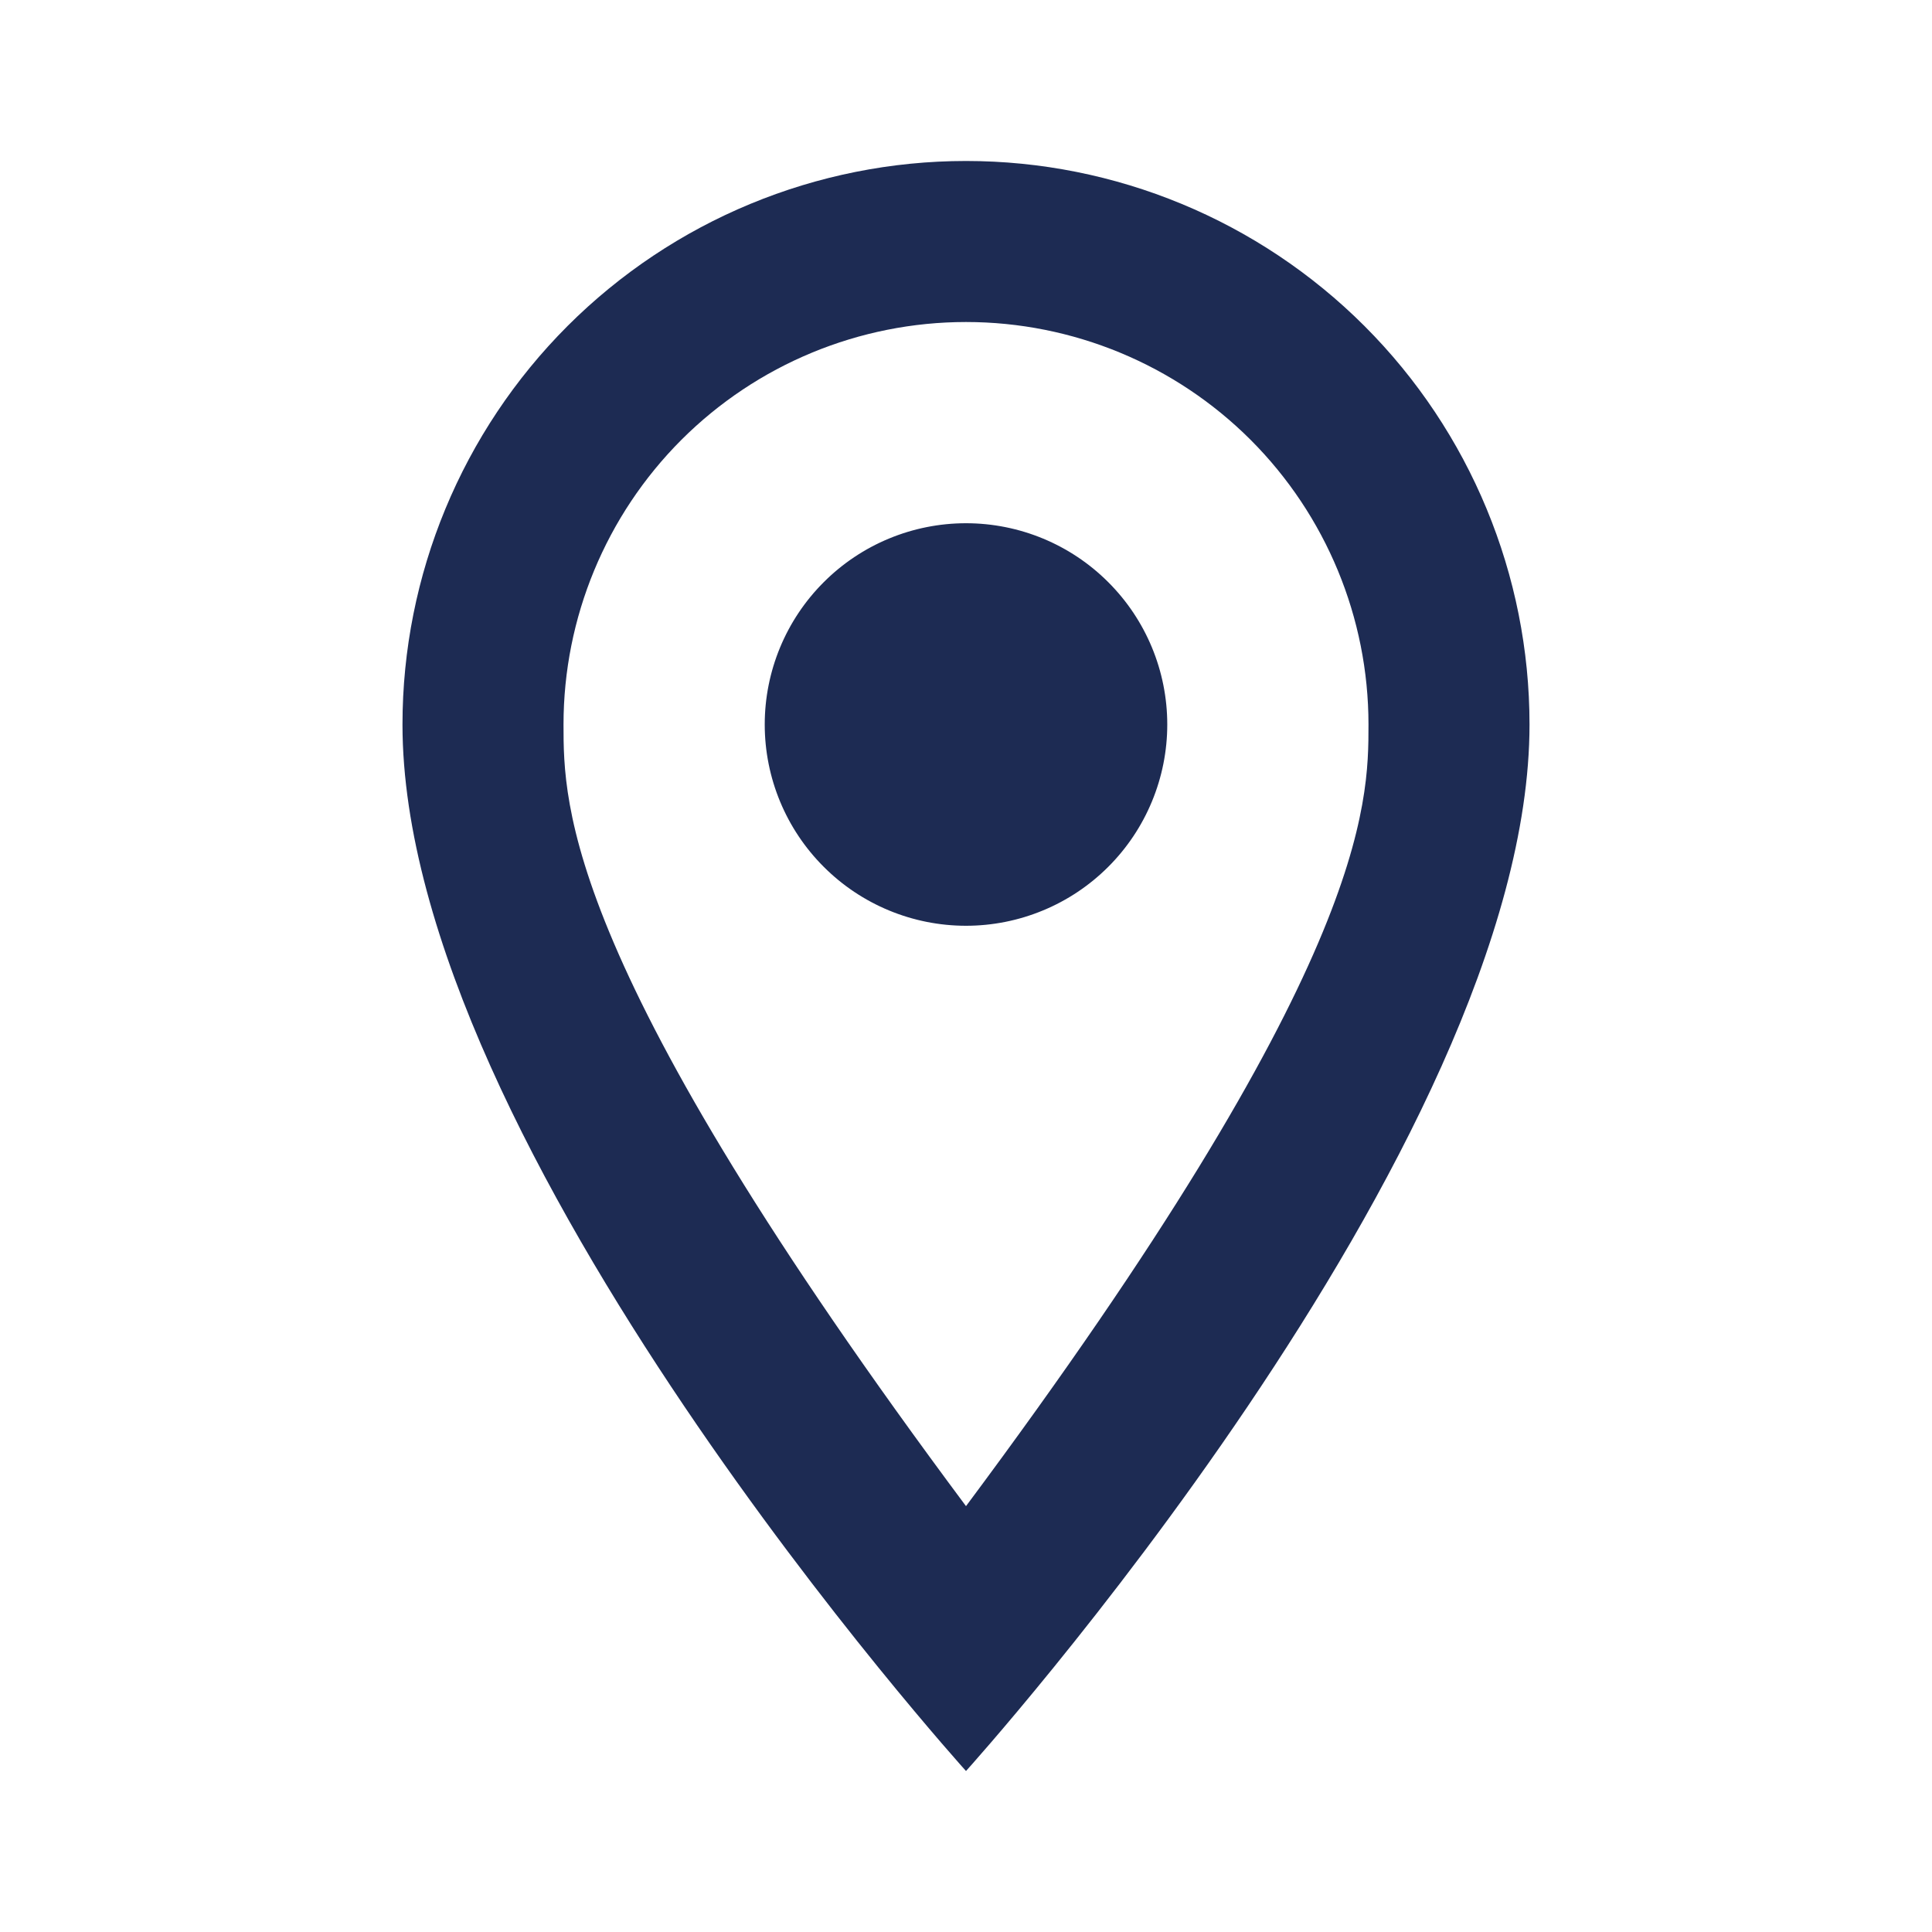 <svg width="40" height="40" viewBox="0 0 40 40" fill="none" xmlns="http://www.w3.org/2000/svg">
<path d="M20 10.833C21.105 10.833 22.165 11.272 22.946 12.054C23.728 12.835 24.167 13.895 24.167 15C24.167 15.547 24.059 16.089 23.849 16.595C23.64 17.1 23.333 17.559 22.946 17.946C22.559 18.333 22.1 18.64 21.595 18.849C21.089 19.059 20.547 19.167 20 19.167C18.895 19.167 17.835 18.728 17.054 17.946C16.272 17.165 15.833 16.105 15.833 15C15.833 13.895 16.272 12.835 17.054 12.054C17.835 11.272 18.895 10.833 20 10.833ZM20 3.333C23.094 3.333 26.062 4.563 28.25 6.75C30.438 8.938 31.667 11.906 31.667 15C31.667 23.75 20 36.667 20 36.667C20 36.667 8.333 23.75 8.333 15C8.333 11.906 9.563 8.938 11.75 6.75C13.938 4.563 16.906 3.333 20 3.333ZM20 6.667C17.79 6.667 15.67 7.545 14.107 9.107C12.545 10.67 11.667 12.79 11.667 15C11.667 16.667 11.667 20 20 31.183C28.333 20 28.333 16.667 28.333 15C28.333 12.79 27.455 10.67 25.893 9.107C24.33 7.545 22.21 6.667 20 6.667Z" fill="#1D2B53"/>
</svg>
